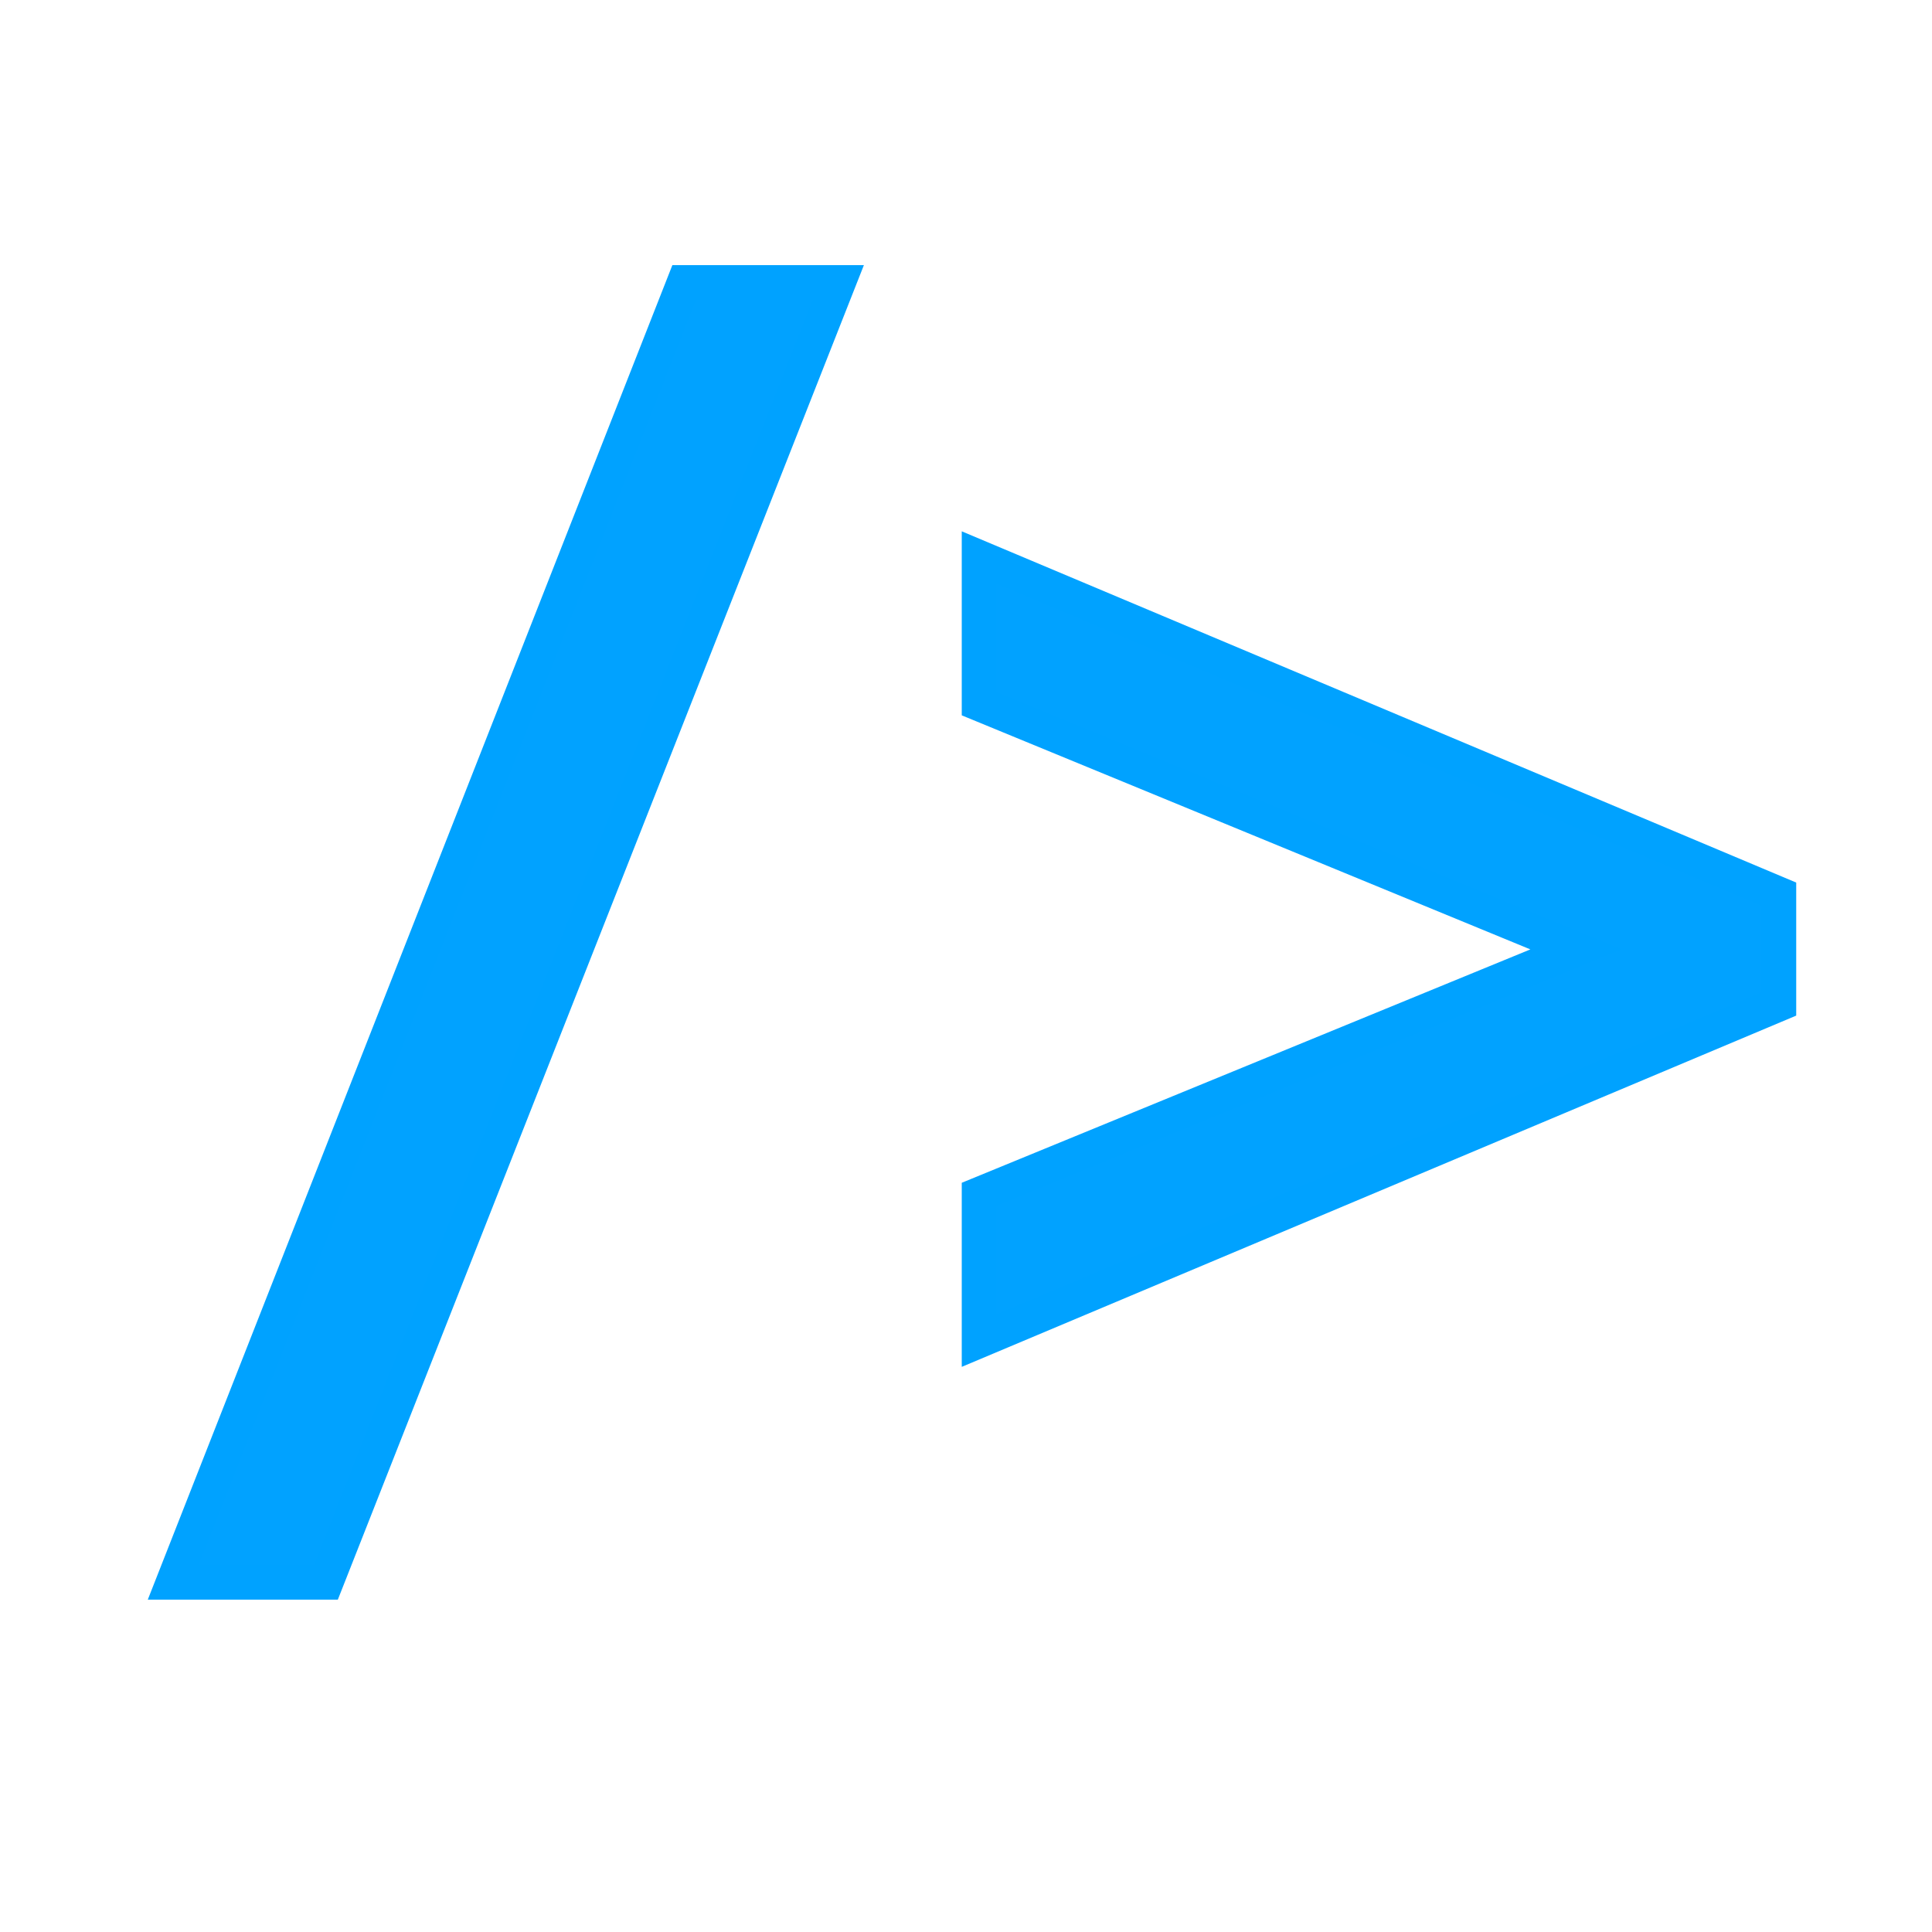 <svg xmlns="http://www.w3.org/2000/svg" xmlns:xlink="http://www.w3.org/1999/xlink" width="500" zoomAndPan="magnify" viewBox="0 0 375 375" height="500" preserveAspectRatio="xMidYMid meet" version="1.0"><defs><g/></defs><path stroke-linecap="butt" transform="matrix(4.173, 0, 0, 4.173, 37.5, -32.893)" fill="none" stroke-linejoin="miter" d="M 5.628 80.672 L 0.258 80.672 L 23.388 21.83 L 28.823 21.83 Z M 37.363 69.027 L 37.363 63.98 L 66.444 52.044 L 37.363 40.074 L 37.363 35.028 L 72.946 50.006 L 72.946 54.049 Z M 37.363 69.027 " stroke="#00a2ff" stroke-width="3.23" stroke-opacity="1" stroke-miterlimit="4"/><g fill="#01a2ff" fill-opacity="1"><g transform="translate(37.5, 263.361)"><g><path d="M 23.484 40.359 L 1.078 40.359 L 97.594 -205.172 L 120.266 -205.172 Z M 23.484 40.359 "/></g></g><g transform="translate(171.263, 263.361)"><g><path d="M 22.141 -8.234 L 22.141 -29.297 L 143.484 -79.094 L 22.141 -129.047 L 22.141 -150.094 L 170.609 -87.594 L 170.609 -70.734 Z M 22.141 -8.234 "/></g></g></g></svg>